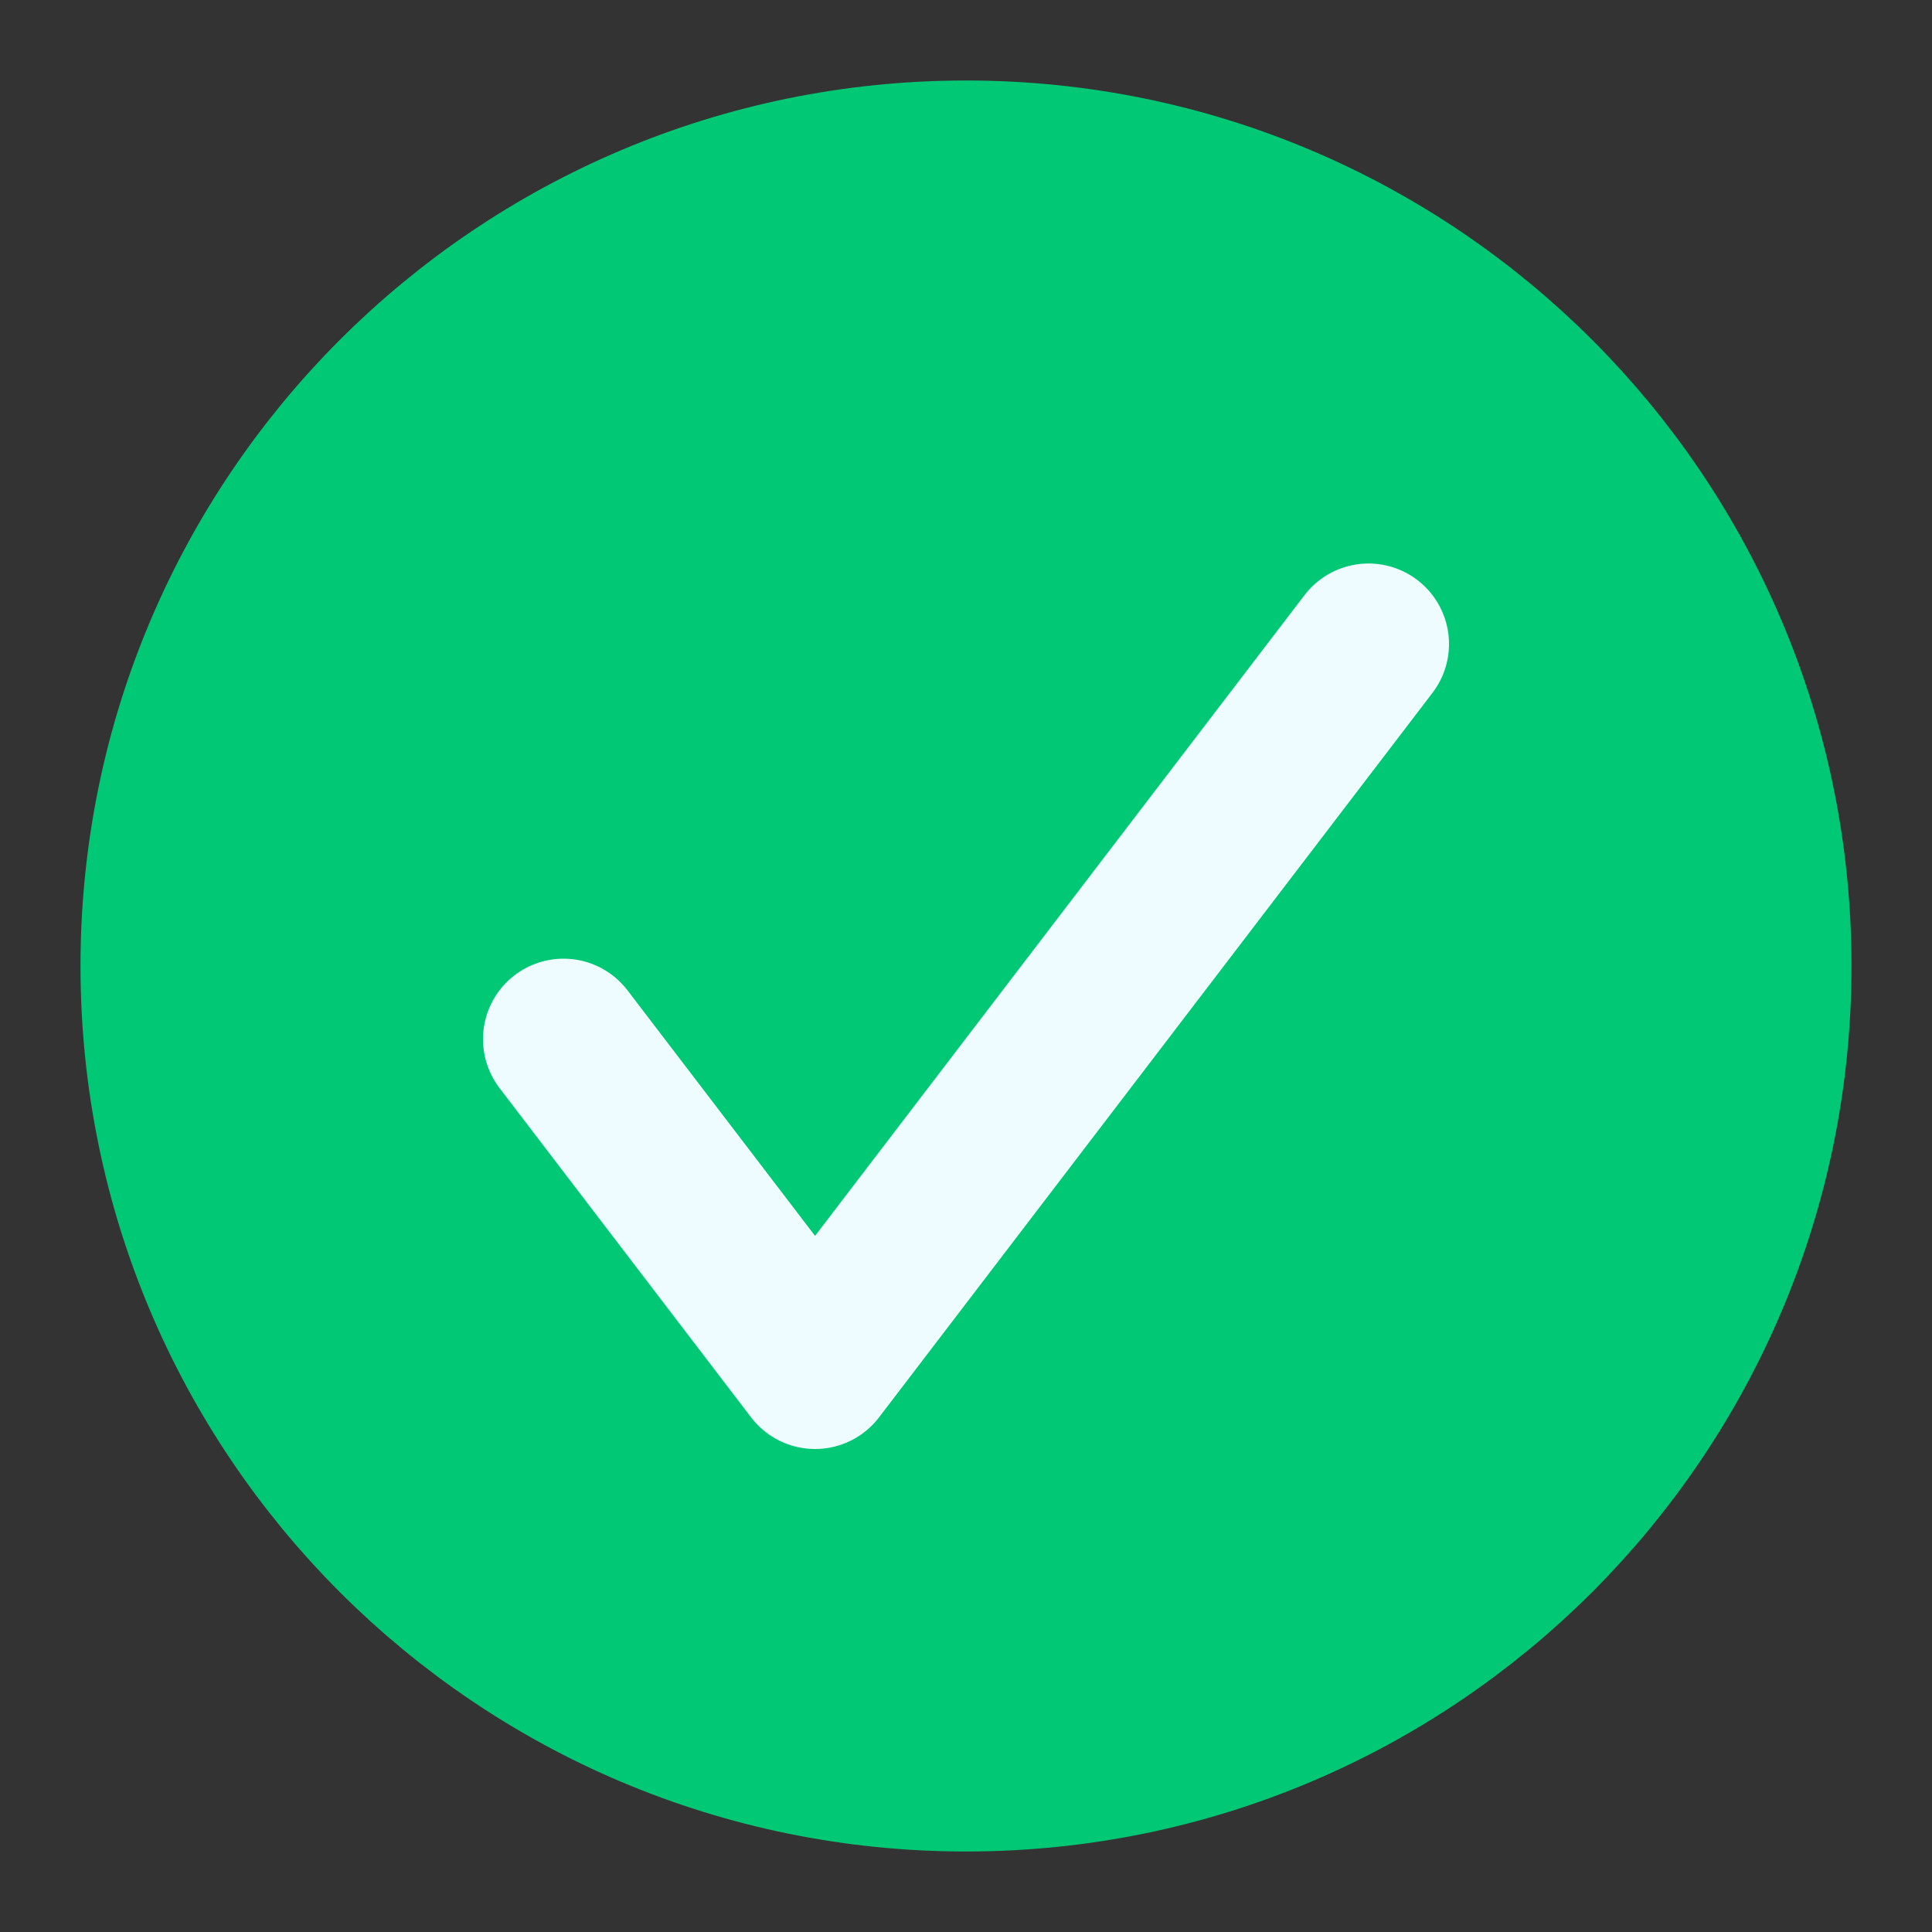 <svg width="24" height="24" viewBox="0 0 24 24" fill="none" xmlns="http://www.w3.org/2000/svg">
<rect x="0" y="0" width="24" height="24" fill="#333333" stroke="none"/>
<path d="M12 22C17.523 22 22 17.523 22 12C22 6.477 17.523 2 12 2C6.477 2 2 6.477 2 12C2 17.523 6.477 22 12 22Z" fill="#00C875" stroke="#00C875" stroke-width="2" stroke-linecap="round" stroke-linejoin="round"/>
<path d="M17 8L10.125 17L7 12.909" stroke="#EFFCFF" stroke-width="2" stroke-linecap="round" stroke-linejoin="round"/>
</svg>
